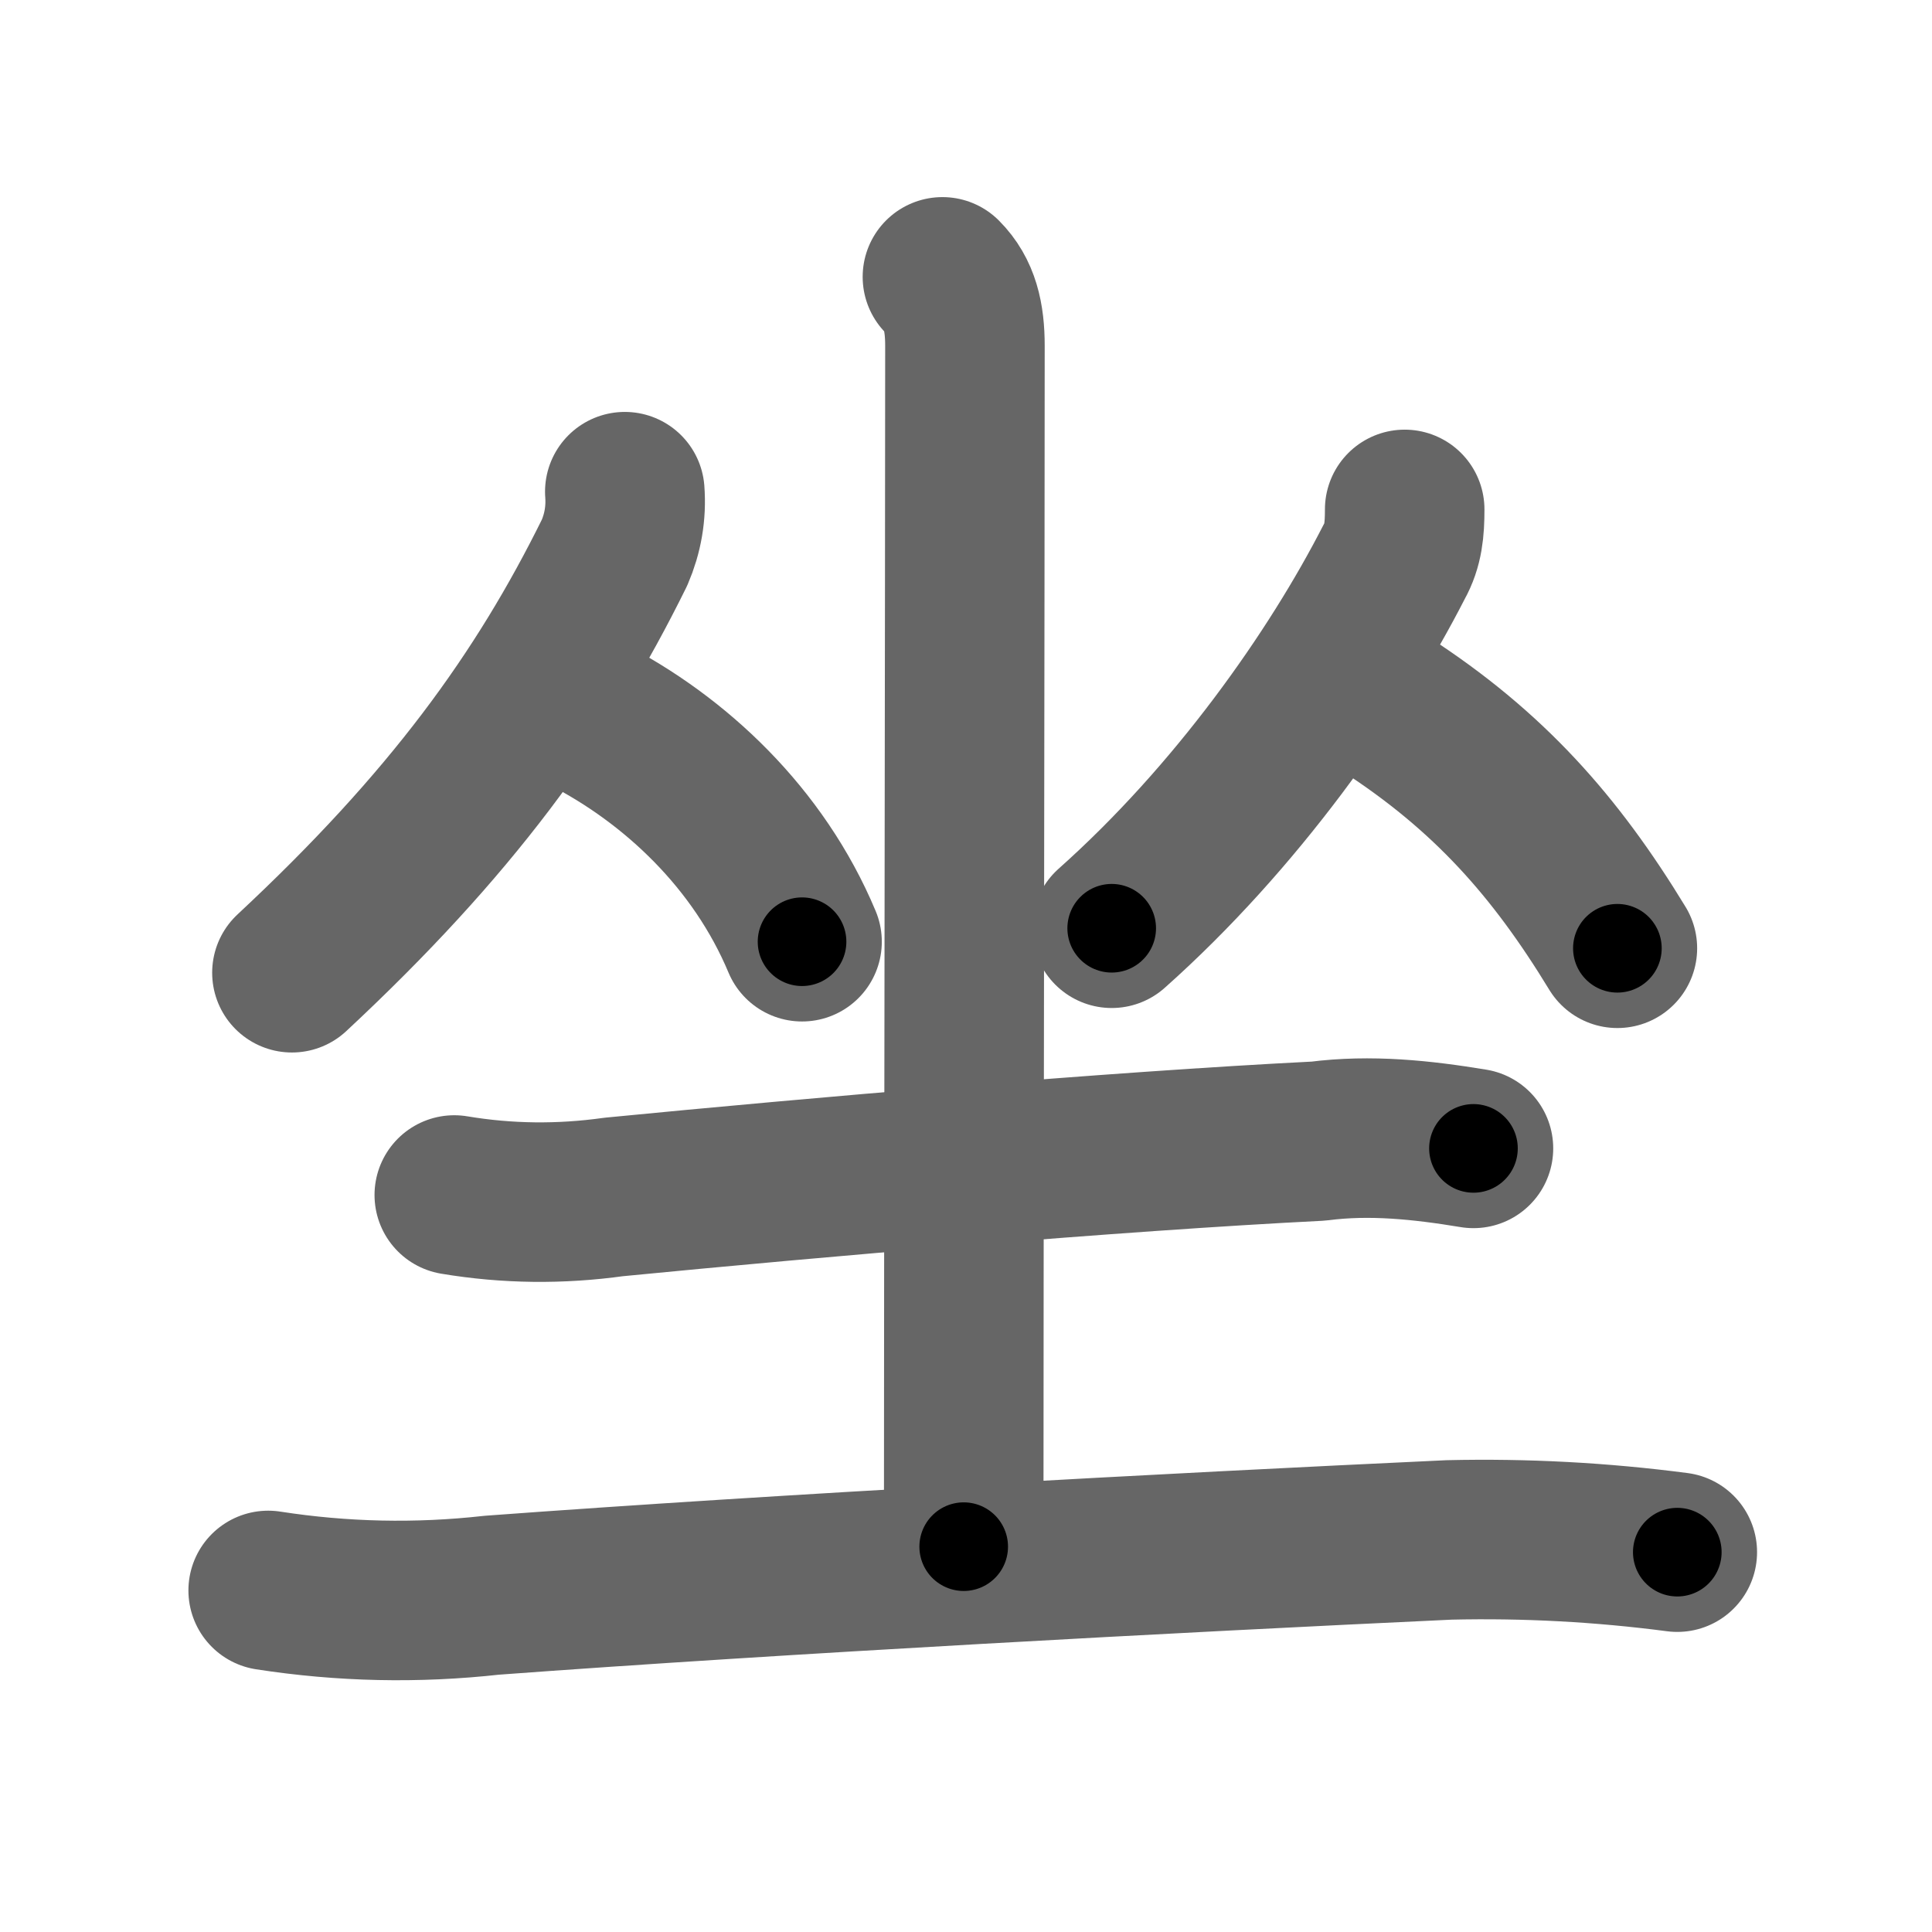 <svg xmlns="http://www.w3.org/2000/svg" width="109" height="109" viewBox="0 0 109 109" id="5750"><g fill="none" stroke="#666" stroke-width="9" stroke-linecap="round" stroke-linejoin="round"><g><g><g><path d="M35.25,27.74c0.09,1.2-0.11,2.35-0.58,3.44c-4.04,8.19-9.23,15.34-18.2,23.7" /><path d="M33,40.25c5.12,2.62,9.81,7.05,12.25,12.88" /></g><g><path d="M79.25,28.74c0,1.13-0.08,2.04-0.59,2.95c-3.29,6.43-8.92,14.43-15.94,20.68" /><path d="M78.14,39.71C84,43.5,87.75,47.75,91.25,53.5" /></g></g><g><path d="M53.17,15.62c0.98,0.98,1.27,2.26,1.27,3.89c0,12-0.07,52.38-0.07,67.75" /><path d="M25.63,67.42c2.99,0.5,5.99,0.53,9,0.11c11.48-1.12,28.2-2.57,39.75-3.15c2.93-0.38,5.85-0.07,8.75,0.41" /><g><path d="M15.13,89.73c4.19,0.65,8.4,0.74,12.62,0.27c16.35-1.21,38.53-2.4,54-3.12c4.31-0.1,8.61,0.13,12.88,0.69" /></g></g></g></g><g fill="none" stroke="#000" stroke-width="5" stroke-linecap="round" stroke-linejoin="round"><path d="M35.25,27.74c0.09,1.2-0.11,2.35-0.58,3.44c-4.04,8.19-9.23,15.34-18.2,23.7" stroke-dasharray="33.585" stroke-dashoffset="33.585"><animate attributeName="stroke-dashoffset" values="33.585;33.585;0" dur="0.336s" fill="freeze" begin="0s;5750.click" /></path><path d="M33,40.25c5.12,2.62,9.81,7.05,12.25,12.88" stroke-dasharray="18.141" stroke-dashoffset="18.141"><animate attributeName="stroke-dashoffset" values="18.141" fill="freeze" begin="5750.click" /><animate attributeName="stroke-dashoffset" values="18.141;18.141;0" keyTimes="0;0.65;1" dur="0.517s" fill="freeze" begin="0s;5750.click" /></path><path d="M79.25,28.74c0,1.13-0.08,2.04-0.59,2.95c-3.29,6.43-8.92,14.43-15.94,20.68" stroke-dasharray="29.295" stroke-dashoffset="29.295"><animate attributeName="stroke-dashoffset" values="29.295" fill="freeze" begin="5750.click" /><animate attributeName="stroke-dashoffset" values="29.295;29.295;0" keyTimes="0;0.638;1" dur="0.81s" fill="freeze" begin="0s;5750.click" /></path><path d="M78.14,39.71C84,43.5,87.75,47.75,91.25,53.5" stroke-dasharray="19.208" stroke-dashoffset="19.208"><animate attributeName="stroke-dashoffset" values="19.208" fill="freeze" begin="5750.click" /><animate attributeName="stroke-dashoffset" values="19.208;19.208;0" keyTimes="0;0.808;1" dur="1.002s" fill="freeze" begin="0s;5750.click" /></path><path d="M53.17,15.62c0.98,0.98,1.27,2.26,1.27,3.89c0,12-0.07,52.38-0.07,67.75" stroke-dasharray="71.959" stroke-dashoffset="71.959"><animate attributeName="stroke-dashoffset" values="71.959" fill="freeze" begin="5750.click" /><animate attributeName="stroke-dashoffset" values="71.959;71.959;0" keyTimes="0;0.649;1" dur="1.543s" fill="freeze" begin="0s;5750.click" /></path><path d="M25.63,67.42c2.99,0.5,5.99,0.53,9,0.11c11.48-1.12,28.2-2.57,39.75-3.15c2.93-0.38,5.85-0.07,8.75,0.41" stroke-dasharray="57.706" stroke-dashoffset="57.706"><animate attributeName="stroke-dashoffset" values="57.706" fill="freeze" begin="5750.click" /><animate attributeName="stroke-dashoffset" values="57.706;57.706;0" keyTimes="0;0.728;1" dur="2.12s" fill="freeze" begin="0s;5750.click" /></path><path d="M15.13,89.73c4.19,0.65,8.4,0.74,12.62,0.27c16.35-1.21,38.53-2.4,54-3.12c4.31-0.1,8.61,0.13,12.88,0.69" stroke-dasharray="79.664" stroke-dashoffset="79.664"><animate attributeName="stroke-dashoffset" values="79.664" fill="freeze" begin="5750.click" /><animate attributeName="stroke-dashoffset" values="79.664;79.664;0" keyTimes="0;0.78;1" dur="2.719s" fill="freeze" begin="0s;5750.click" /></path></g></svg>